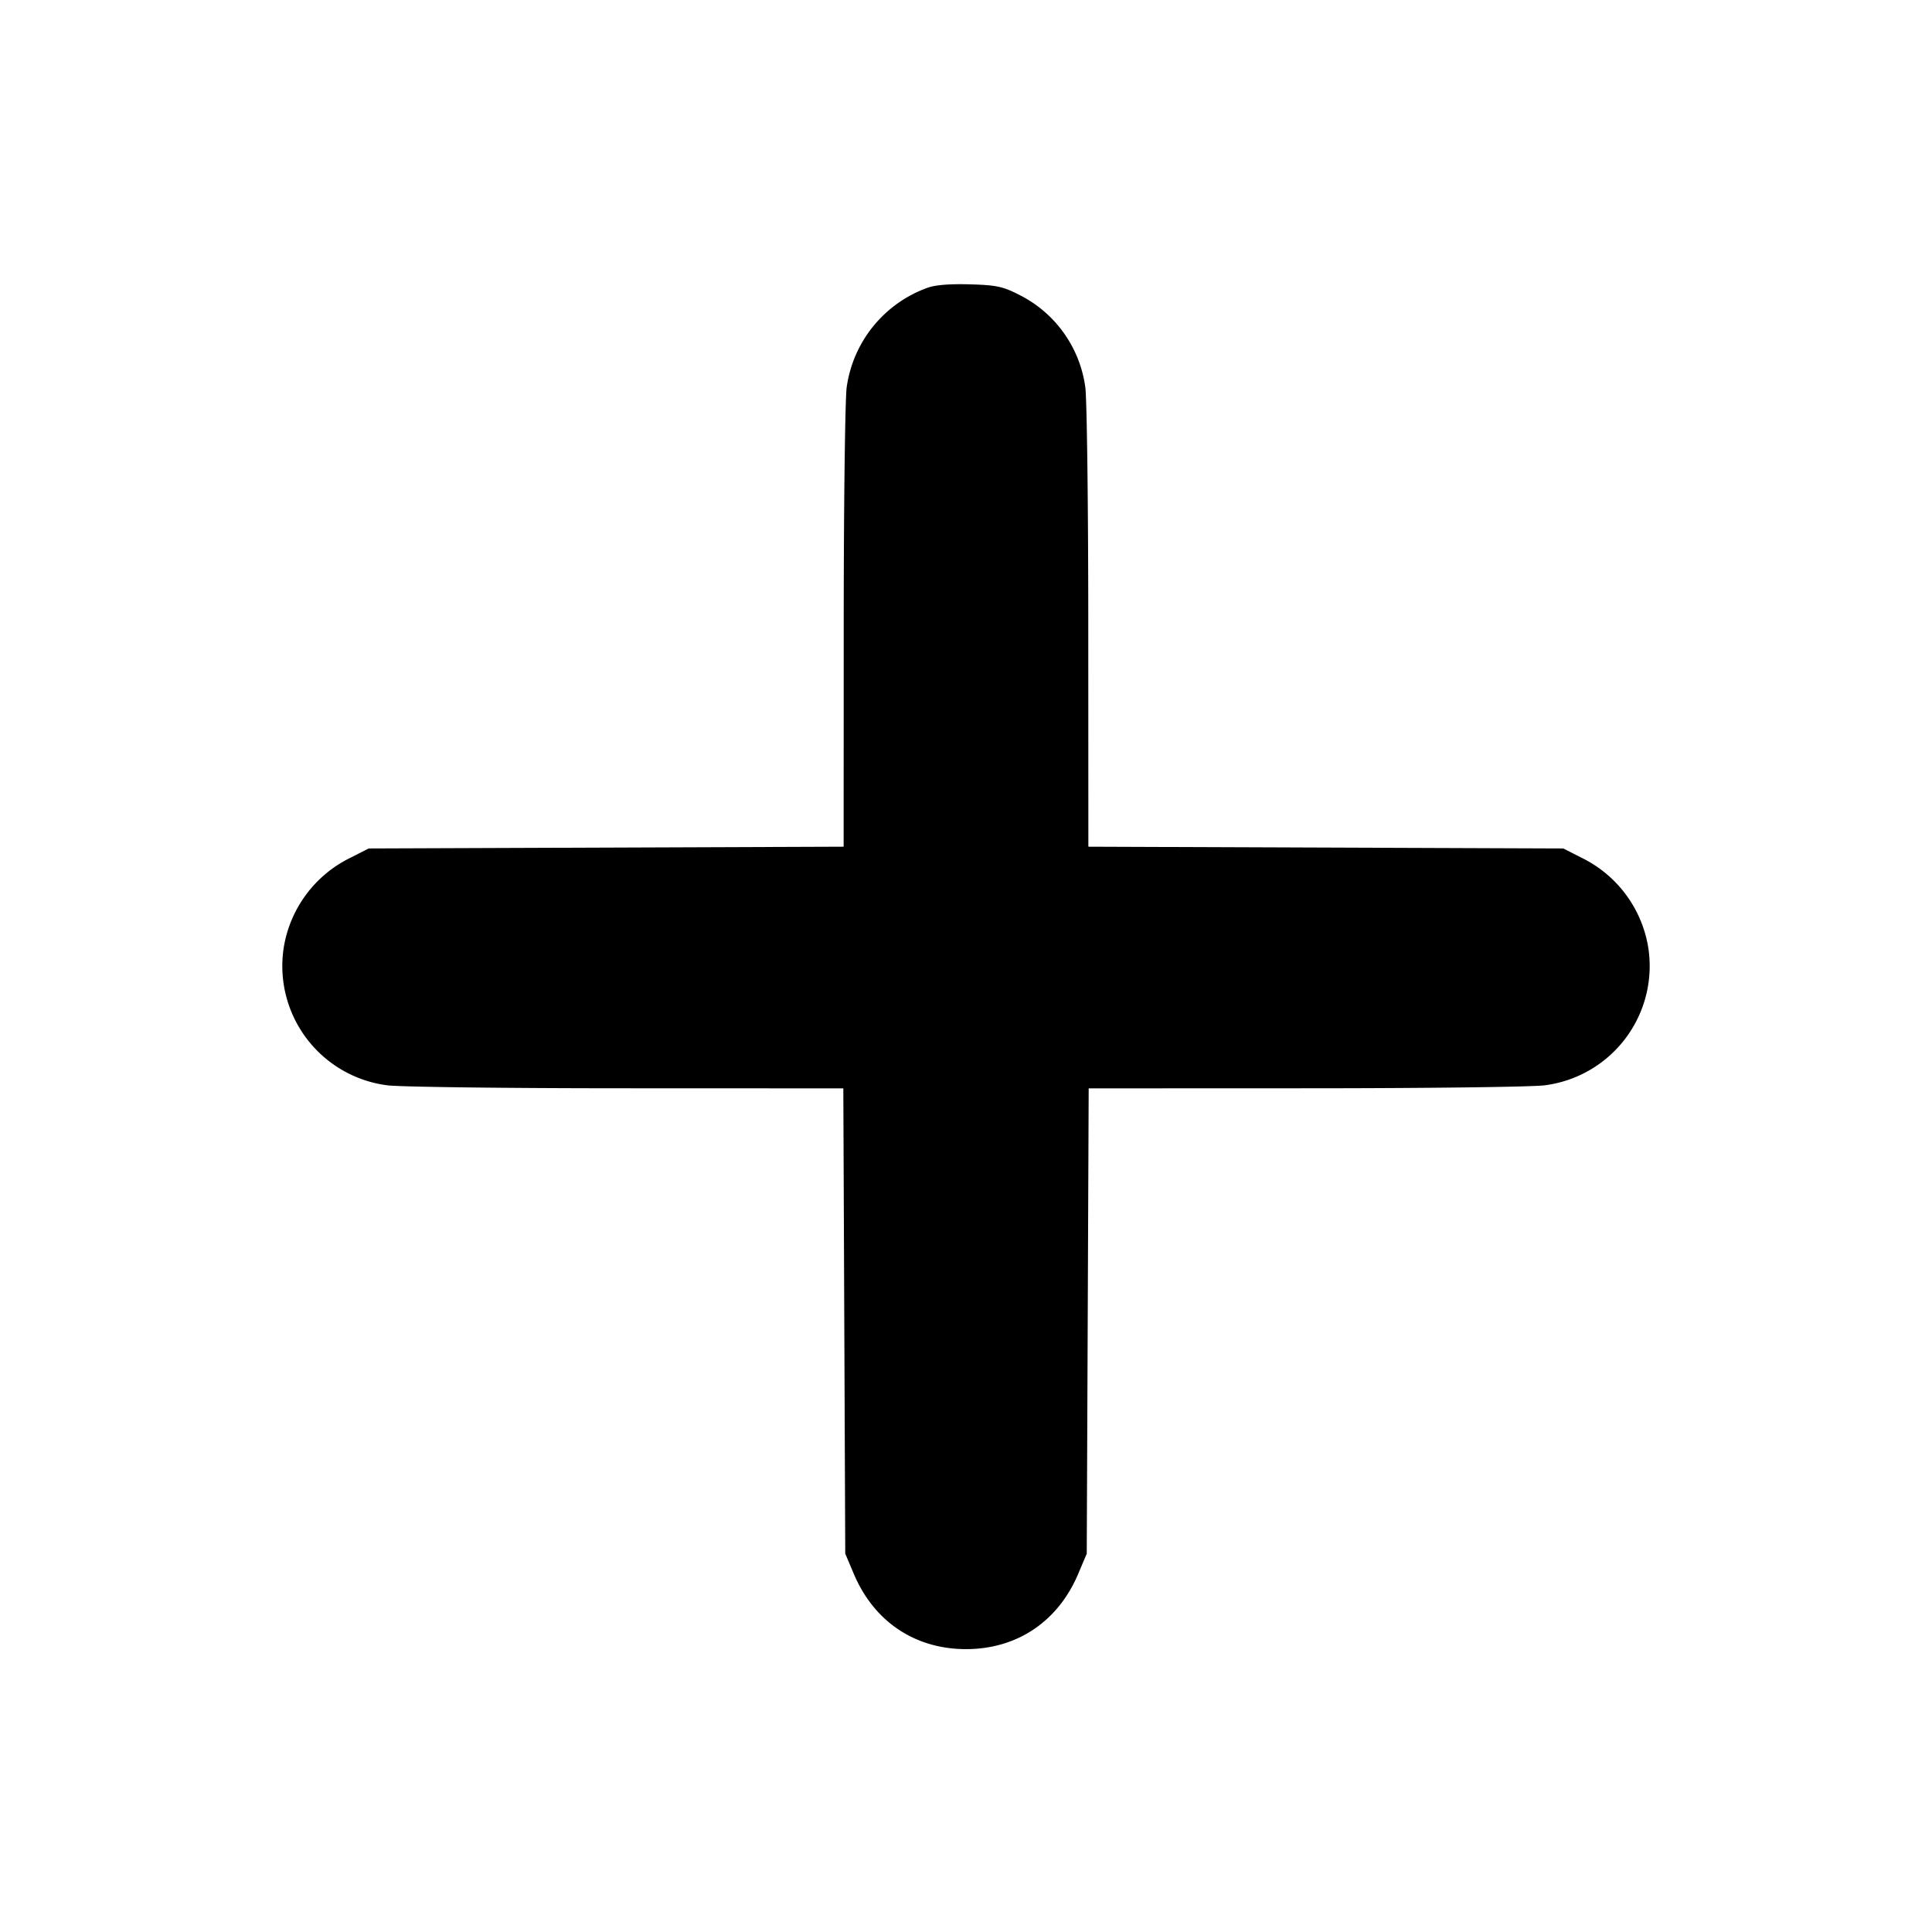 <svg xmlns="http://www.w3.org/2000/svg" width="24" height="24" fill="none" stroke="currentColor" stroke-linecap="round" stroke-linejoin="round" stroke-width="3"><path fill="#000" fill-rule="evenodd" stroke="none" d="M11.516 3.577a1.54 1.54 0 0 0-.998 1.233c-.02.138-.037 1.478-.037 2.979l-.001 2.729-2.95.011-2.95.011-.228.116a1.51 1.51 0 0 0-.829 1.126 1.494 1.494 0 0 0 1.287 1.7c.138.02 1.469.037 2.958.037l2.708.001.012 2.89.012 2.89.105.248c.25.595.761.938 1.395.938s1.145-.343 1.395-.938l.105-.248.012-2.89.012-2.89 2.708-.001c1.489 0 2.82-.017 2.958-.037a1.494 1.494 0 0 0 1.287-1.7 1.51 1.51 0 0 0-.829-1.126l-.228-.116-2.95-.011-2.95-.011-.001-2.729c0-1.501-.017-2.841-.037-2.979a1.51 1.51 0 0 0-.832-1.153c-.195-.099-.28-.116-.608-.125q-.382-.01-.526.045"/></svg>
